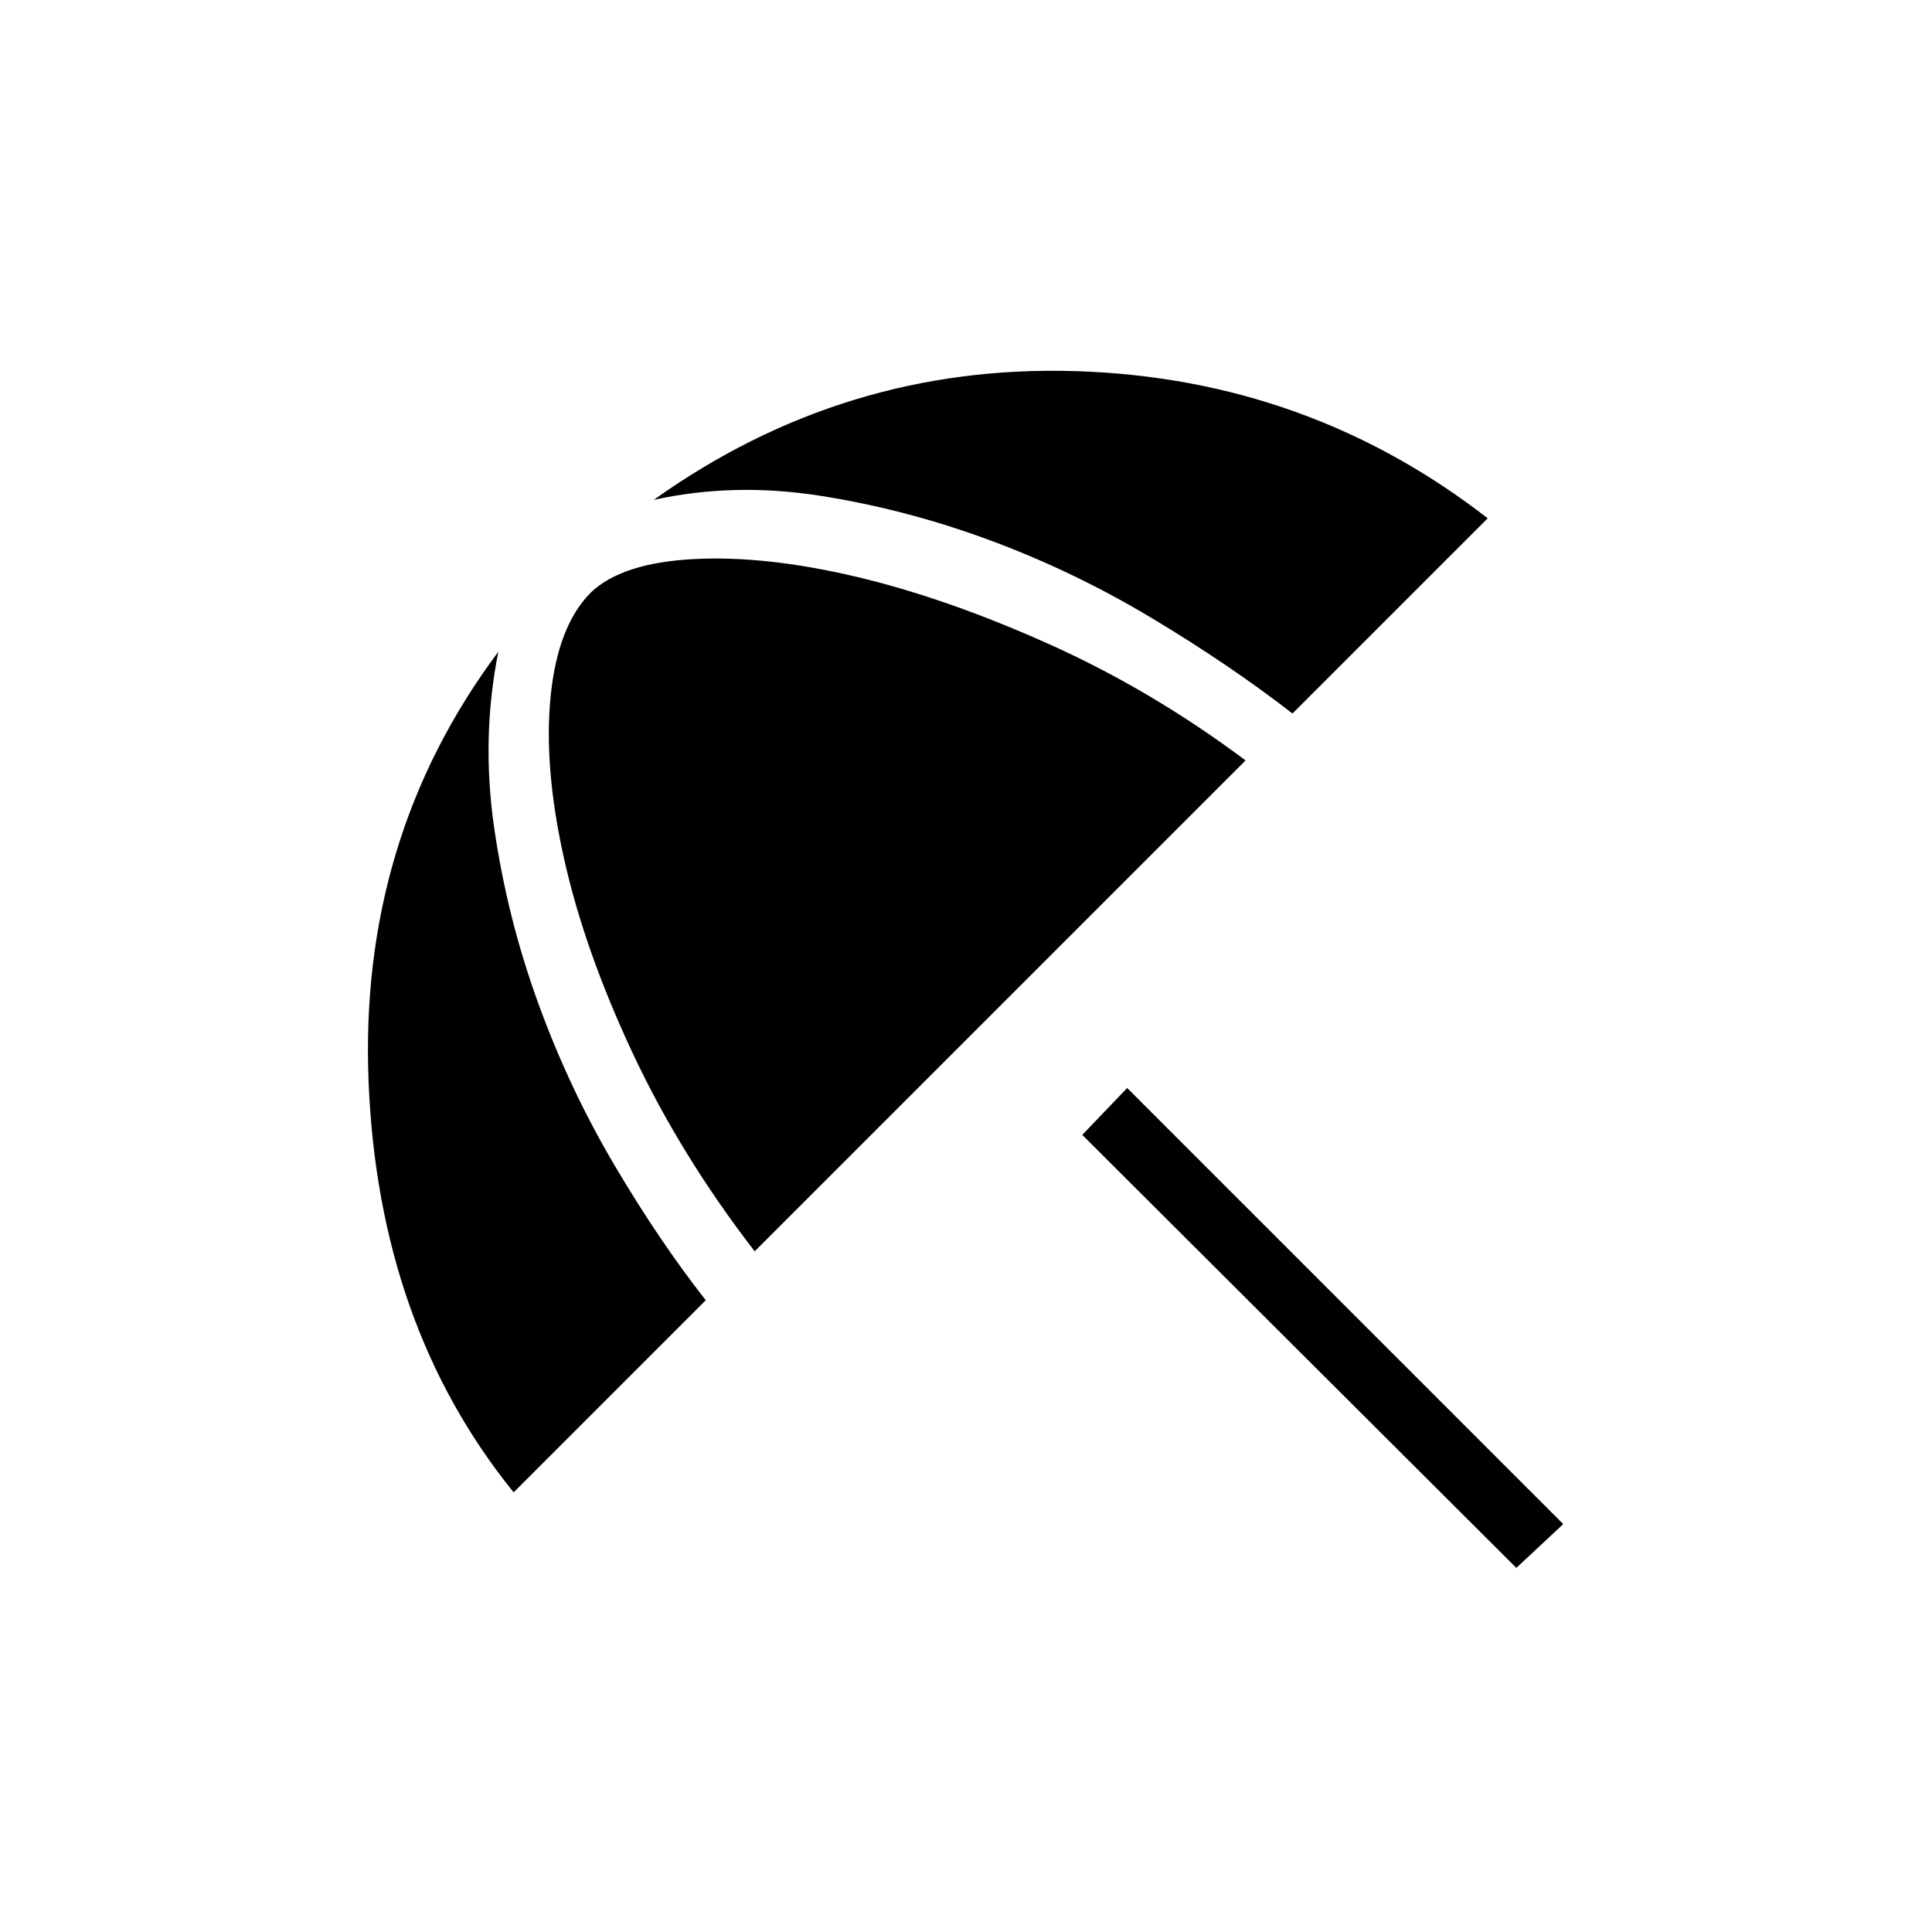 <svg xmlns="http://www.w3.org/2000/svg" height="20" viewBox="0 -960 960 960" width="20"><path d="M753.46-180.92 537.77-396.08l22.31-23.3 216.69 216.69-23.31 21.77Zm-498.23-37.54q-67.15-82.92-72.08-203.89-4.92-120.96 64.47-213.8-8.54 42.61-2.08 87.38Q252-504 267.46-461.46T305.35-381q22.42 37.92 45.34 67.08l-95.46 95.46ZM375-338.23q-36.85-47.69-60.73-98.69-23.89-51-34.04-96.62-10.15-45.61-6.61-80.61 3.53-35 20-51.47 15.46-14.69 50.96-16.57 35.5-1.89 80.34 8.65 44.85 10.54 95.96 33.42 51.12 22.89 98.04 57.97L375-338.23Zm267.23-267.23q-31.15-24.16-69.81-47.35-38.65-23.19-80.3-38.65-41.66-15.46-84.54-22.19-42.89-6.73-82.73 2.03 94.84-67.61 209.88-63.96 115.04 3.66 204.5 73.12l-97 97Z"/></svg>